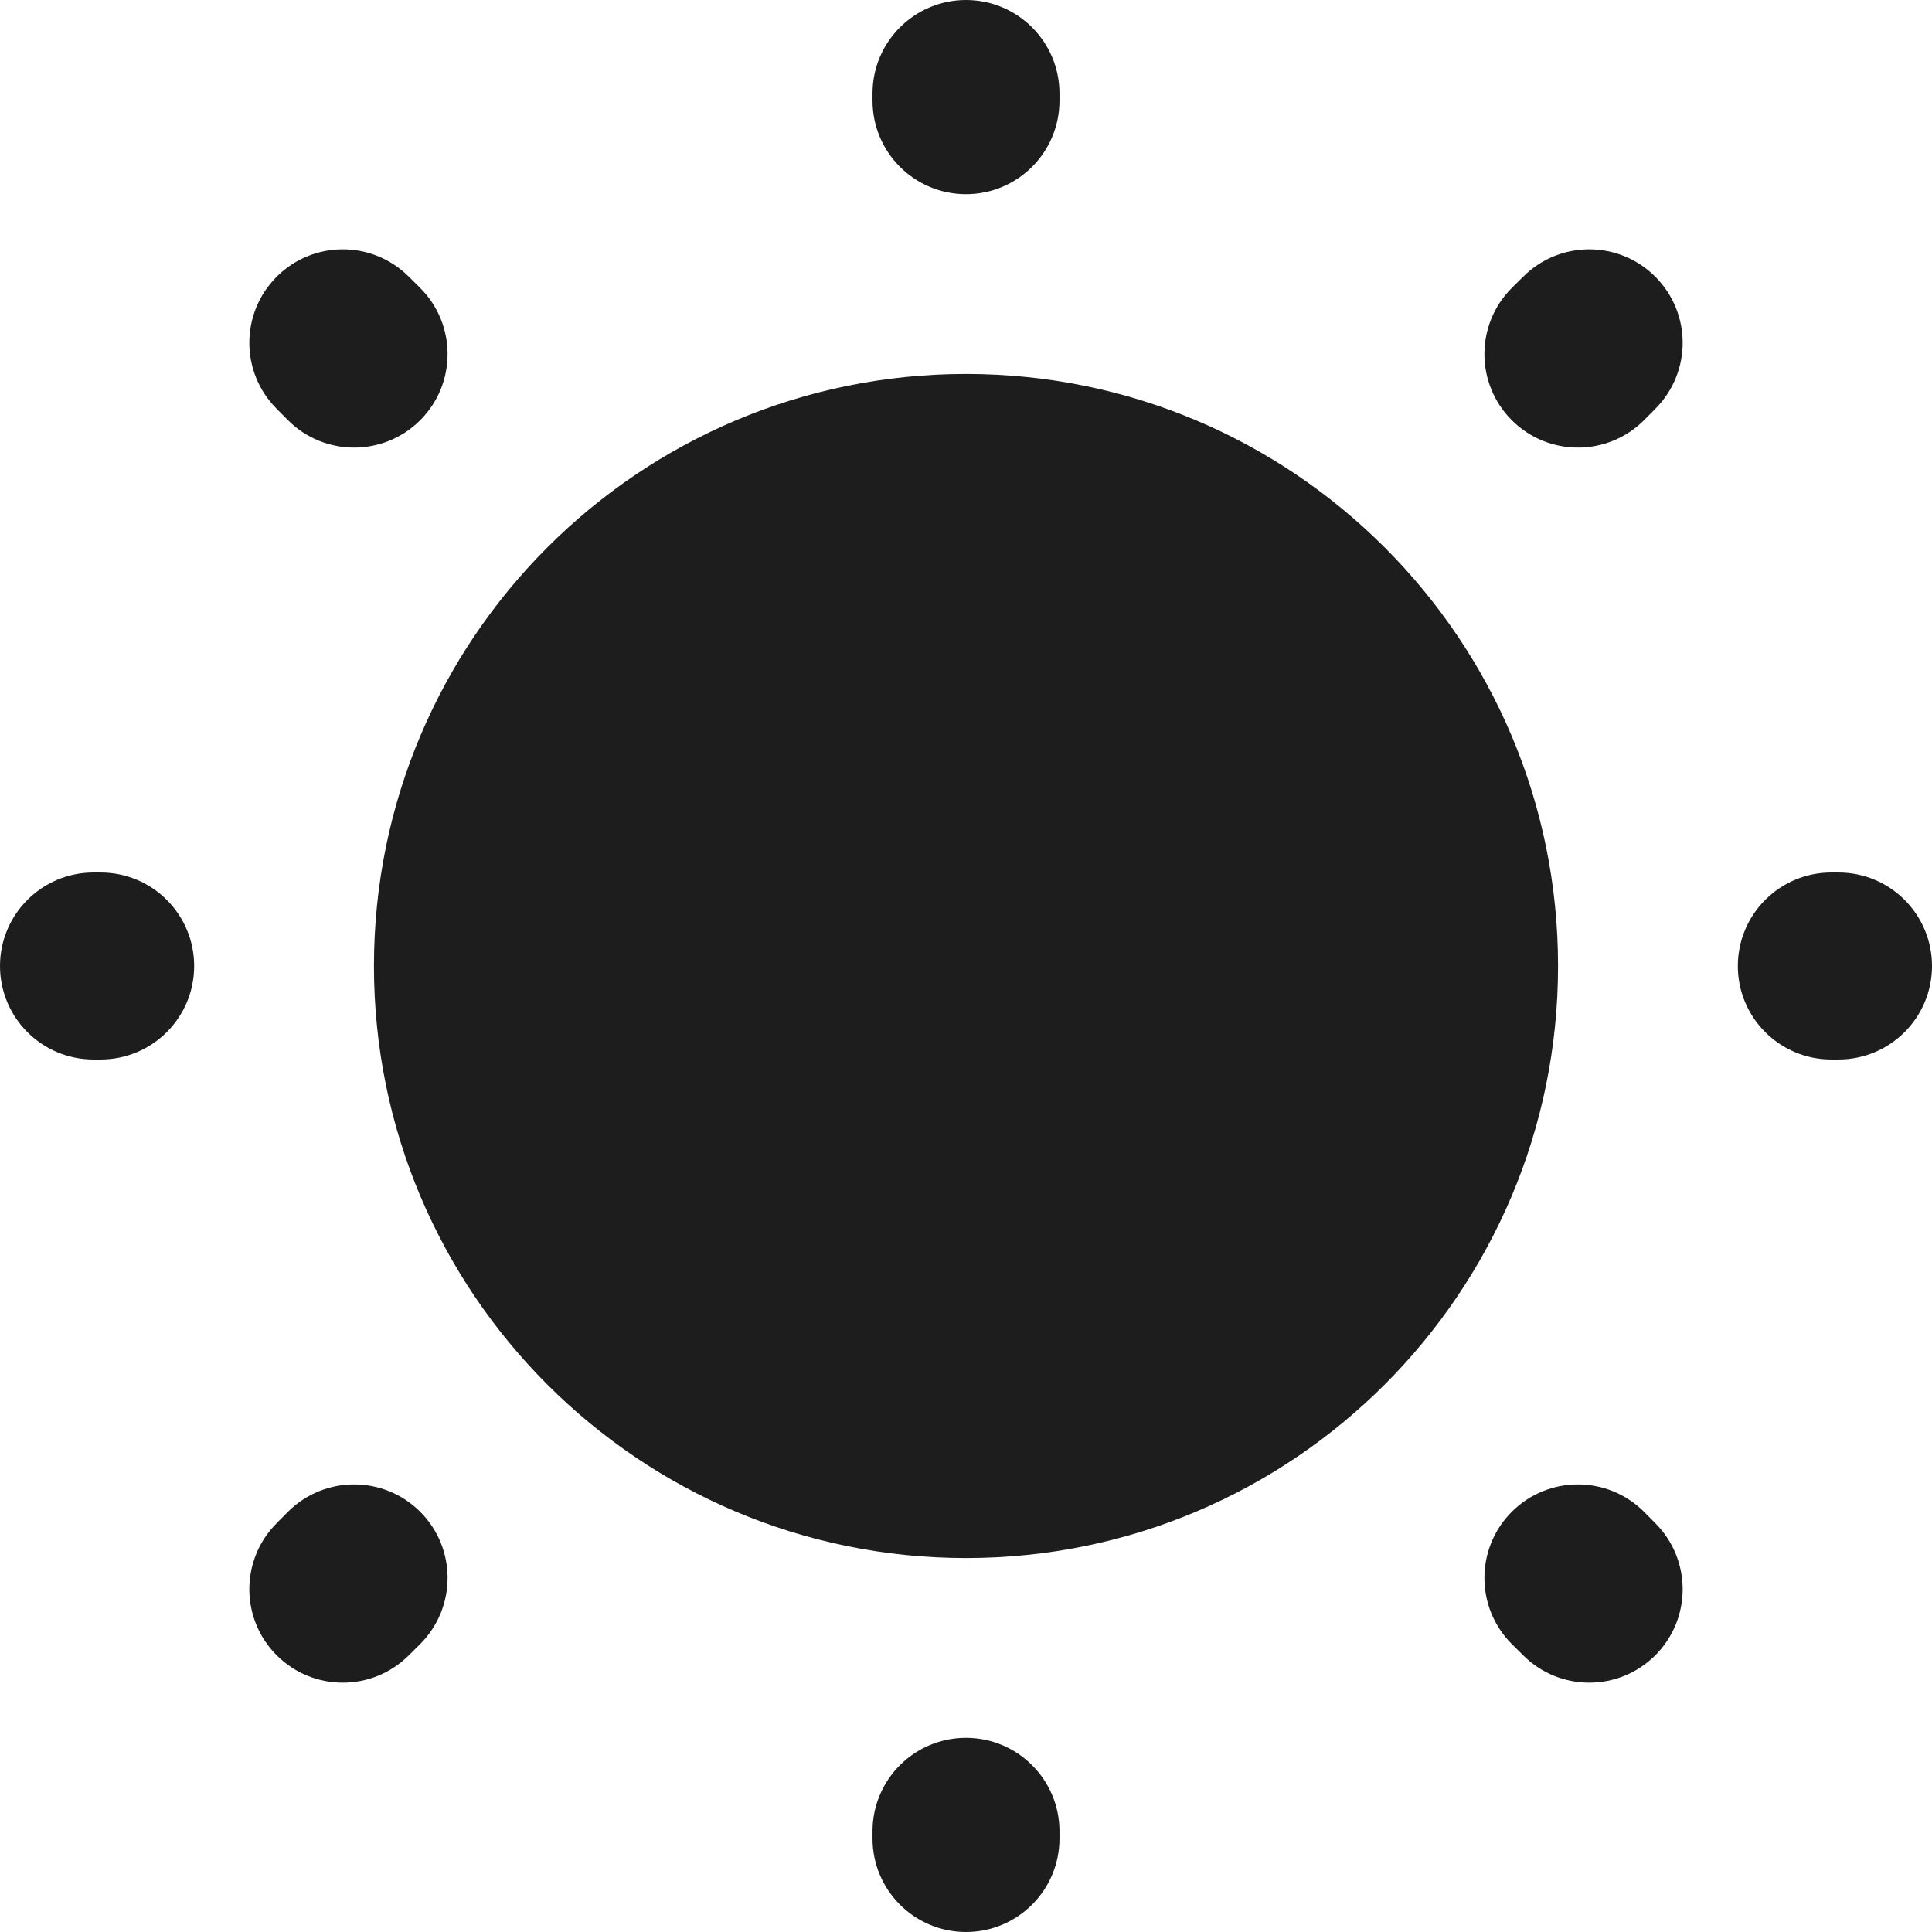 <svg width="18" height="18" viewBox="0 0 18 18" fill="none" xmlns="http://www.w3.org/2000/svg">
<path d="M9 3.484C5.954 3.484 3.484 5.954 3.484 9C3.484 12.046 5.954 14.516 9 14.516C12.046 14.516 14.516 12.046 14.516 9C14.516 5.954 12.046 3.484 9 3.484Z" fill="#1D1D1D"/>
<path fill-rule="evenodd" clip-rule="evenodd" d="M9 0C9.481 0 9.871 0.39 9.871 0.871V0.938C9.871 1.419 9.481 1.809 9 1.809C8.519 1.809 8.129 1.419 8.129 0.938V0.871C8.129 0.39 8.519 0 9 0ZM2.578 2.578C2.918 2.238 3.469 2.238 3.809 2.578L3.915 2.683C4.255 3.023 4.255 3.575 3.915 3.915C3.575 4.255 3.023 4.255 2.683 3.915L2.578 3.809C2.238 3.469 2.238 2.918 2.578 2.578ZM15.422 2.578C15.762 2.918 15.762 3.469 15.422 3.809L15.317 3.915C14.977 4.255 14.425 4.255 14.085 3.915C13.745 3.575 13.745 3.023 14.085 2.683L14.191 2.578C14.531 2.238 15.082 2.238 15.422 2.578ZM0 9C0 8.519 0.39 8.129 0.871 8.129H0.938C1.419 8.129 1.809 8.519 1.809 9C1.809 9.481 1.419 9.871 0.938 9.871H0.871C0.39 9.871 0 9.481 0 9ZM16.191 9C16.191 8.519 16.581 8.129 17.062 8.129H17.129C17.61 8.129 18 8.519 18 9C18 9.481 17.61 9.871 17.129 9.871H17.062C16.581 9.871 16.191 9.481 16.191 9ZM14.085 14.085C14.425 13.745 14.976 13.745 15.317 14.085L15.422 14.191C15.762 14.531 15.762 15.082 15.422 15.422C15.082 15.762 14.531 15.762 14.191 15.422L14.085 15.317C13.745 14.977 13.745 14.425 14.085 14.085ZM3.915 14.085C4.255 14.425 4.255 14.976 3.915 15.317L3.809 15.422C3.469 15.762 2.918 15.762 2.578 15.422C2.238 15.082 2.238 14.531 2.578 14.191L2.683 14.085C3.023 13.745 3.575 13.745 3.915 14.085ZM9 16.191C9.481 16.191 9.871 16.581 9.871 17.062V17.129C9.871 17.61 9.481 18 9 18C8.519 18 8.129 17.61 8.129 17.129V17.062C8.129 16.581 8.519 16.191 9 16.191Z" fill="#1D1D1D"/>
</svg>
